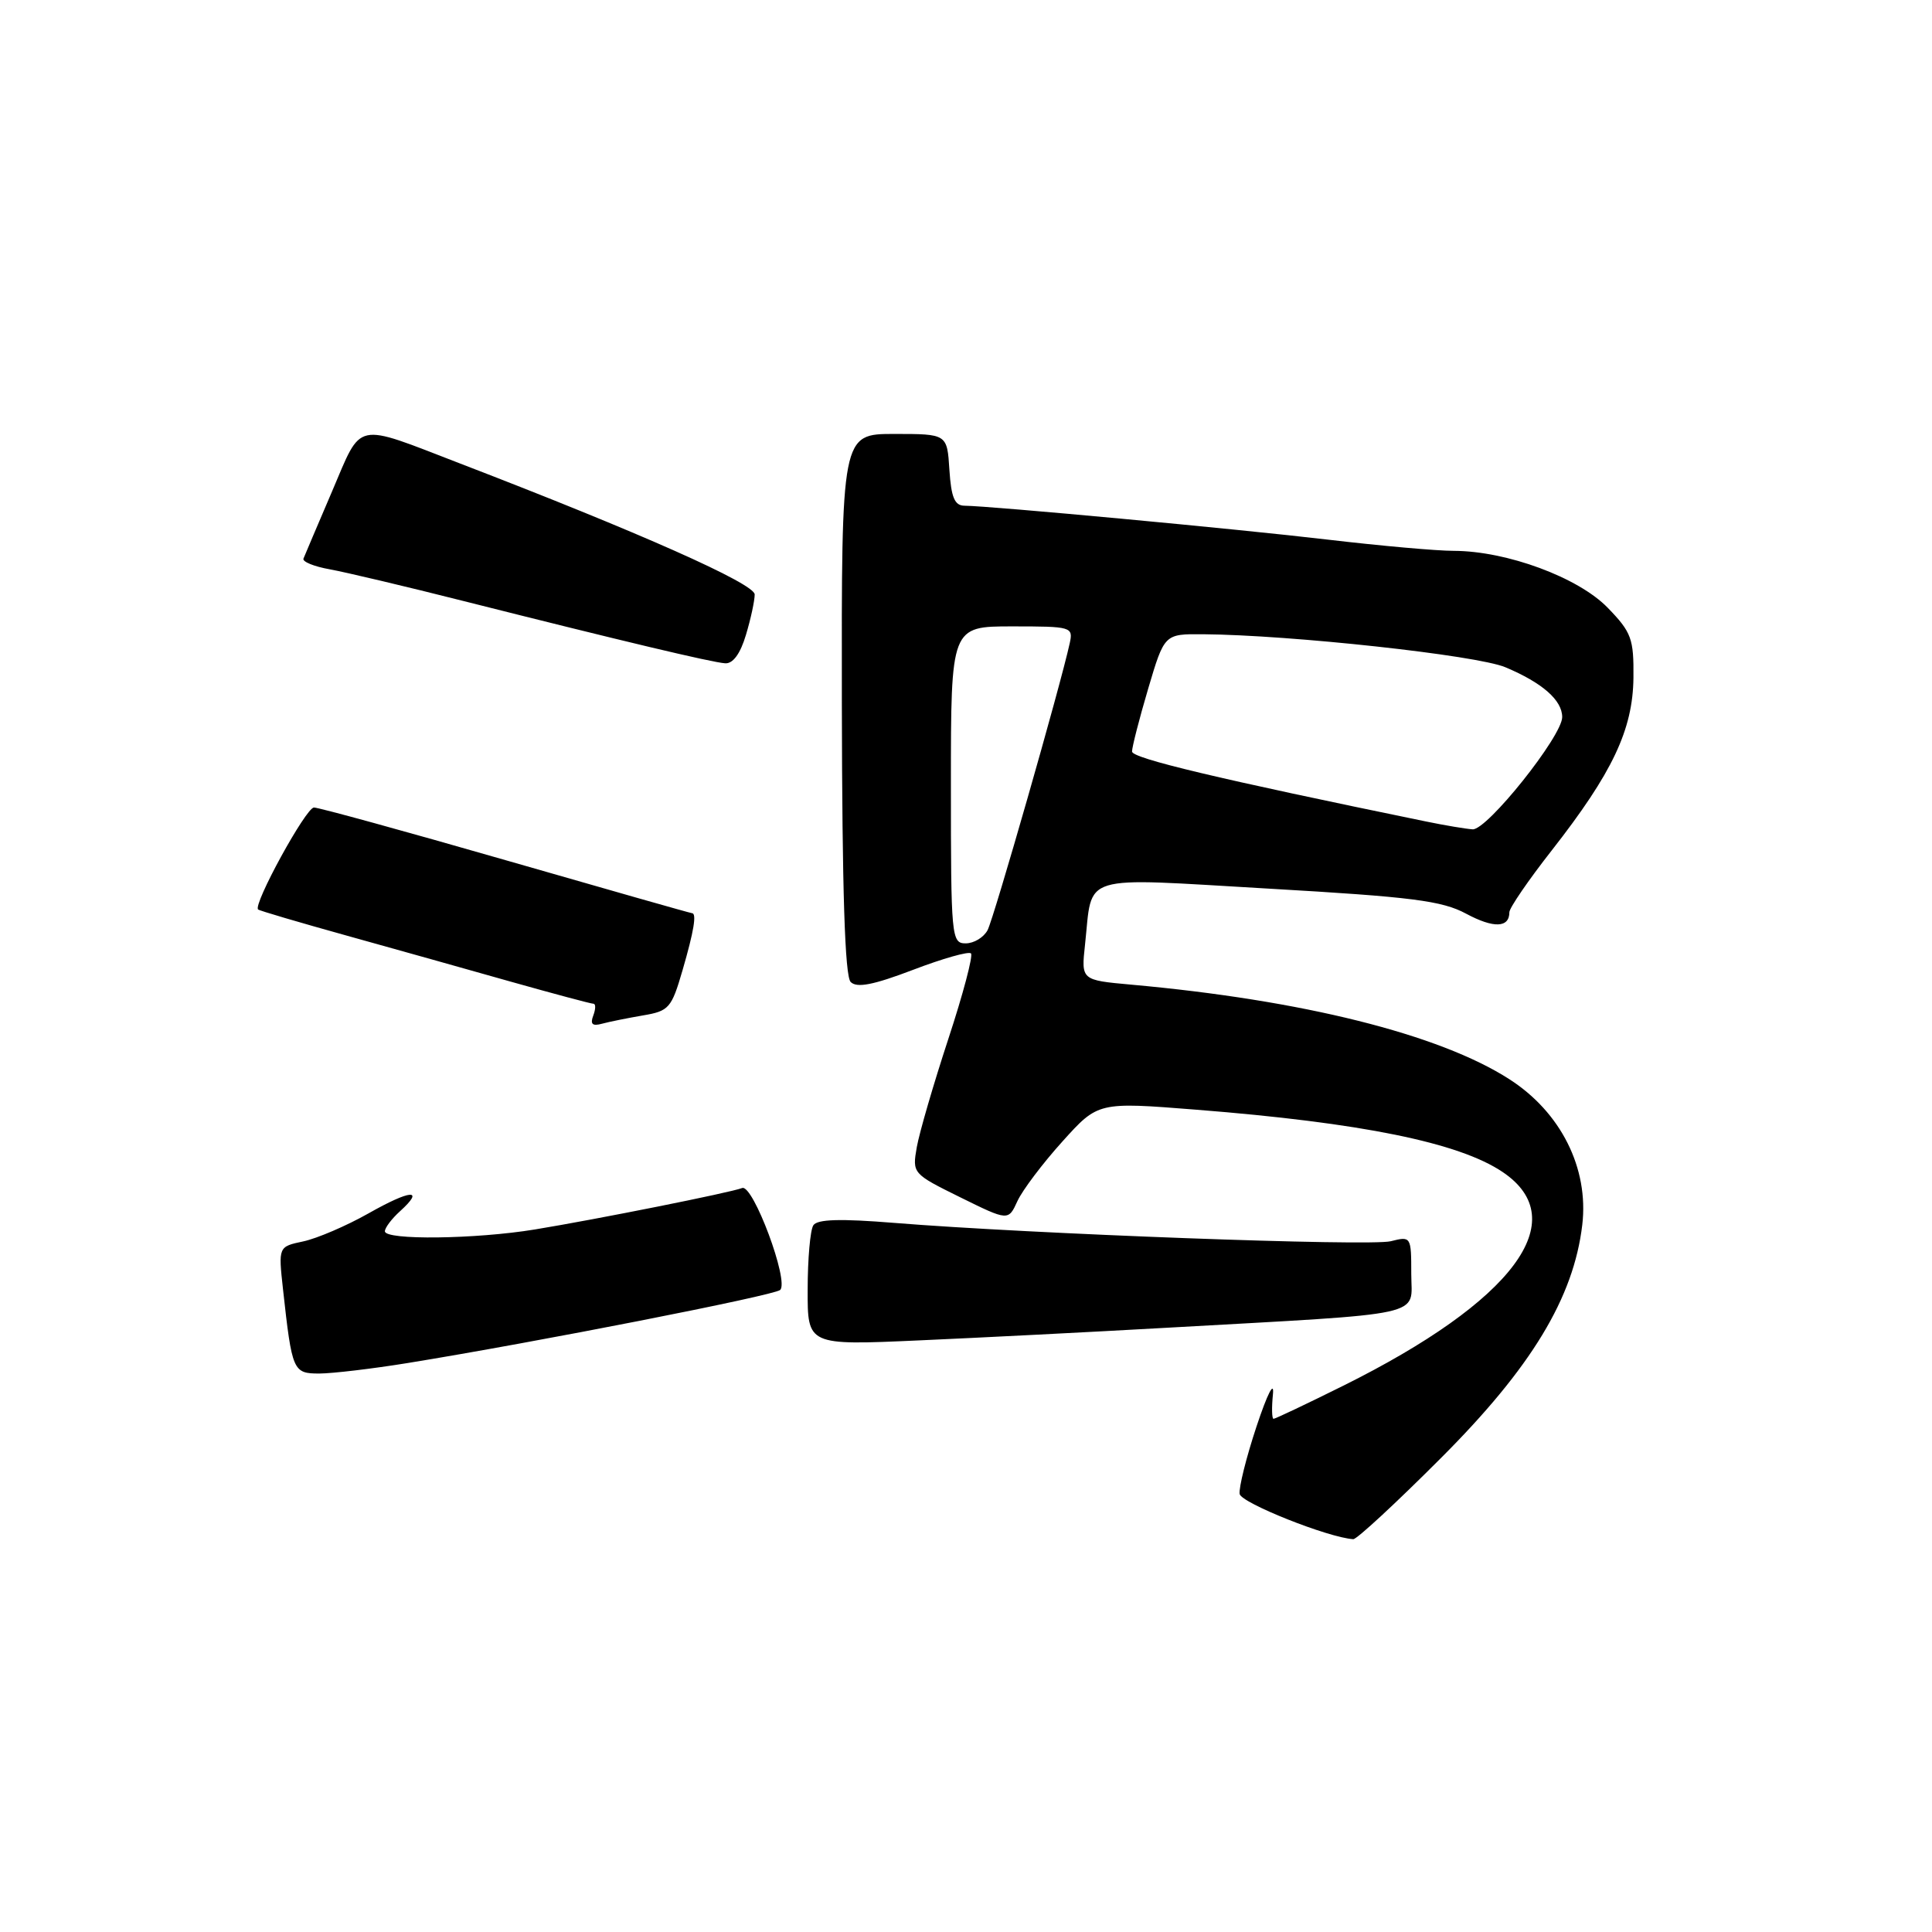 <?xml version="1.0" encoding="UTF-8" standalone="no"?>
<!DOCTYPE svg PUBLIC "-//W3C//DTD SVG 1.1//EN" "http://www.w3.org/Graphics/SVG/1.1/DTD/svg11.dtd" >
<svg xmlns="http://www.w3.org/2000/svg" xmlns:xlink="http://www.w3.org/1999/xlink" version="1.1" viewBox="0 0 256 256">
 <g >
 <path fill="currentColor"
d=" M 190.89 193.24 C 202.90 181.24 208.52 171.96 209.66 162.29 C 210.54 154.80 206.82 147.37 199.98 142.99 C 190.72 137.04 172.58 132.51 149.88 130.47 C 143.26 129.87 143.26 129.87 143.77 125.18 C 144.81 115.63 142.68 116.28 168.14 117.75 C 187.07 118.84 191.08 119.35 194.27 121.07 C 197.93 123.03 200.00 122.95 200.00 120.87 C 200.00 120.31 202.52 116.63 205.60 112.70 C 213.66 102.40 216.36 96.70 216.44 89.81 C 216.49 84.63 216.19 83.79 213.03 80.53 C 209.13 76.51 199.66 73.01 192.64 72.99 C 190.37 72.99 182.88 72.32 176.00 71.51 C 163.88 70.08 131.24 67.04 127.80 67.01 C 126.49 67.00 126.04 65.92 125.80 62.25 C 125.50 57.50 125.50 57.50 118.50 57.50 C 111.50 57.50 111.50 57.50 111.55 93.25 C 111.59 118.14 111.95 129.35 112.72 130.12 C 113.54 130.94 115.73 130.51 120.98 128.51 C 124.90 127.01 128.36 126.03 128.66 126.33 C 128.96 126.63 127.61 131.74 125.65 137.69 C 123.70 143.63 121.82 150.08 121.48 152.00 C 120.87 155.48 120.92 155.53 127.24 158.65 C 133.61 161.79 133.61 161.79 134.82 159.14 C 135.49 157.69 138.17 154.14 140.77 151.26 C 145.50 146.01 145.50 146.01 158.50 147.04 C 180.41 148.77 193.33 151.40 199.11 155.30 C 208.57 161.67 200.56 172.40 177.98 183.62 C 173.13 186.03 168.98 188.00 168.75 188.00 C 168.53 188.00 168.49 186.54 168.67 184.75 C 168.86 182.87 167.94 184.66 166.50 189.00 C 165.13 193.12 164.13 197.16 164.26 197.96 C 164.47 199.15 176.01 203.75 179.32 203.95 C 179.77 203.98 184.98 199.16 190.89 193.24 Z  M 54.01 180.61 C 71.15 177.83 102.52 171.67 103.37 170.93 C 104.61 169.83 99.78 156.87 98.34 157.42 C 96.77 158.03 79.10 161.56 70.88 162.91 C 63.03 164.20 51.00 164.35 51.00 163.15 C 51.00 162.69 51.90 161.49 53.01 160.49 C 56.34 157.47 54.43 157.61 48.81 160.79 C 45.89 162.44 42.01 164.10 40.19 164.49 C 36.88 165.19 36.88 165.19 37.50 170.84 C 38.70 181.71 38.82 182.00 42.33 182.00 C 44.07 181.99 49.33 181.37 54.01 180.61 Z  M 154.50 175.94 C 189.73 173.96 187.00 174.56 187.00 168.81 C 187.00 163.84 186.97 163.79 184.28 164.47 C 181.50 165.16 136.50 163.50 118.50 162.04 C 111.33 161.46 108.29 161.55 107.77 162.36 C 107.36 162.99 107.02 166.82 107.02 170.88 C 107.00 178.27 107.00 178.27 121.75 177.61 C 129.86 177.25 144.60 176.50 154.50 175.94 Z  M 85.19 134.55 C 88.64 133.97 88.98 133.59 90.44 128.56 C 91.95 123.37 92.34 121.00 91.69 121.00 C 91.51 121.00 80.44 117.85 67.07 114.00 C 53.70 110.15 42.24 107.00 41.60 107.00 C 40.54 107.00 33.50 119.86 34.20 120.51 C 34.37 120.67 39.67 122.23 46.00 123.99 C 52.33 125.75 62.12 128.50 67.77 130.10 C 73.42 131.69 78.31 133.00 78.63 133.00 C 78.95 133.00 78.94 133.70 78.61 134.57 C 78.18 135.70 78.49 136.00 79.76 135.65 C 80.72 135.39 83.16 134.90 85.19 134.55 Z  M 98.84 84.13 C 99.48 82.01 100.00 79.59 100.00 78.77 C 100.00 77.34 84.72 70.55 61.00 61.43 C 46.80 55.96 48.03 55.69 44.00 65.11 C 42.08 69.60 40.37 73.61 40.21 74.02 C 40.05 74.43 41.62 75.07 43.71 75.44 C 45.79 75.82 53.80 77.71 61.50 79.66 C 82.43 84.94 94.31 87.77 96.09 87.89 C 97.12 87.96 98.10 86.62 98.84 84.13 Z  M 126.00 104.00 C 126.00 83.00 126.00 83.00 134.12 83.00 C 142.01 83.00 142.22 83.06 141.74 85.25 C 140.52 90.85 131.69 121.68 130.86 123.25 C 130.35 124.21 129.05 125.00 127.96 125.00 C 126.07 125.00 126.00 124.21 126.00 104.00 Z  M 189.00 108.86 C 161.33 103.18 150.00 100.48 150.00 99.58 C 150.00 98.99 150.96 95.24 152.14 91.25 C 154.29 84.00 154.29 84.00 159.40 84.04 C 171.01 84.13 195.67 86.82 199.46 88.41 C 204.37 90.47 207.00 92.78 207.00 95.02 C 207.00 97.54 197.04 110.02 195.13 109.89 C 194.23 109.83 191.47 109.37 189.00 108.86 Z "/>
</g>
</svg>